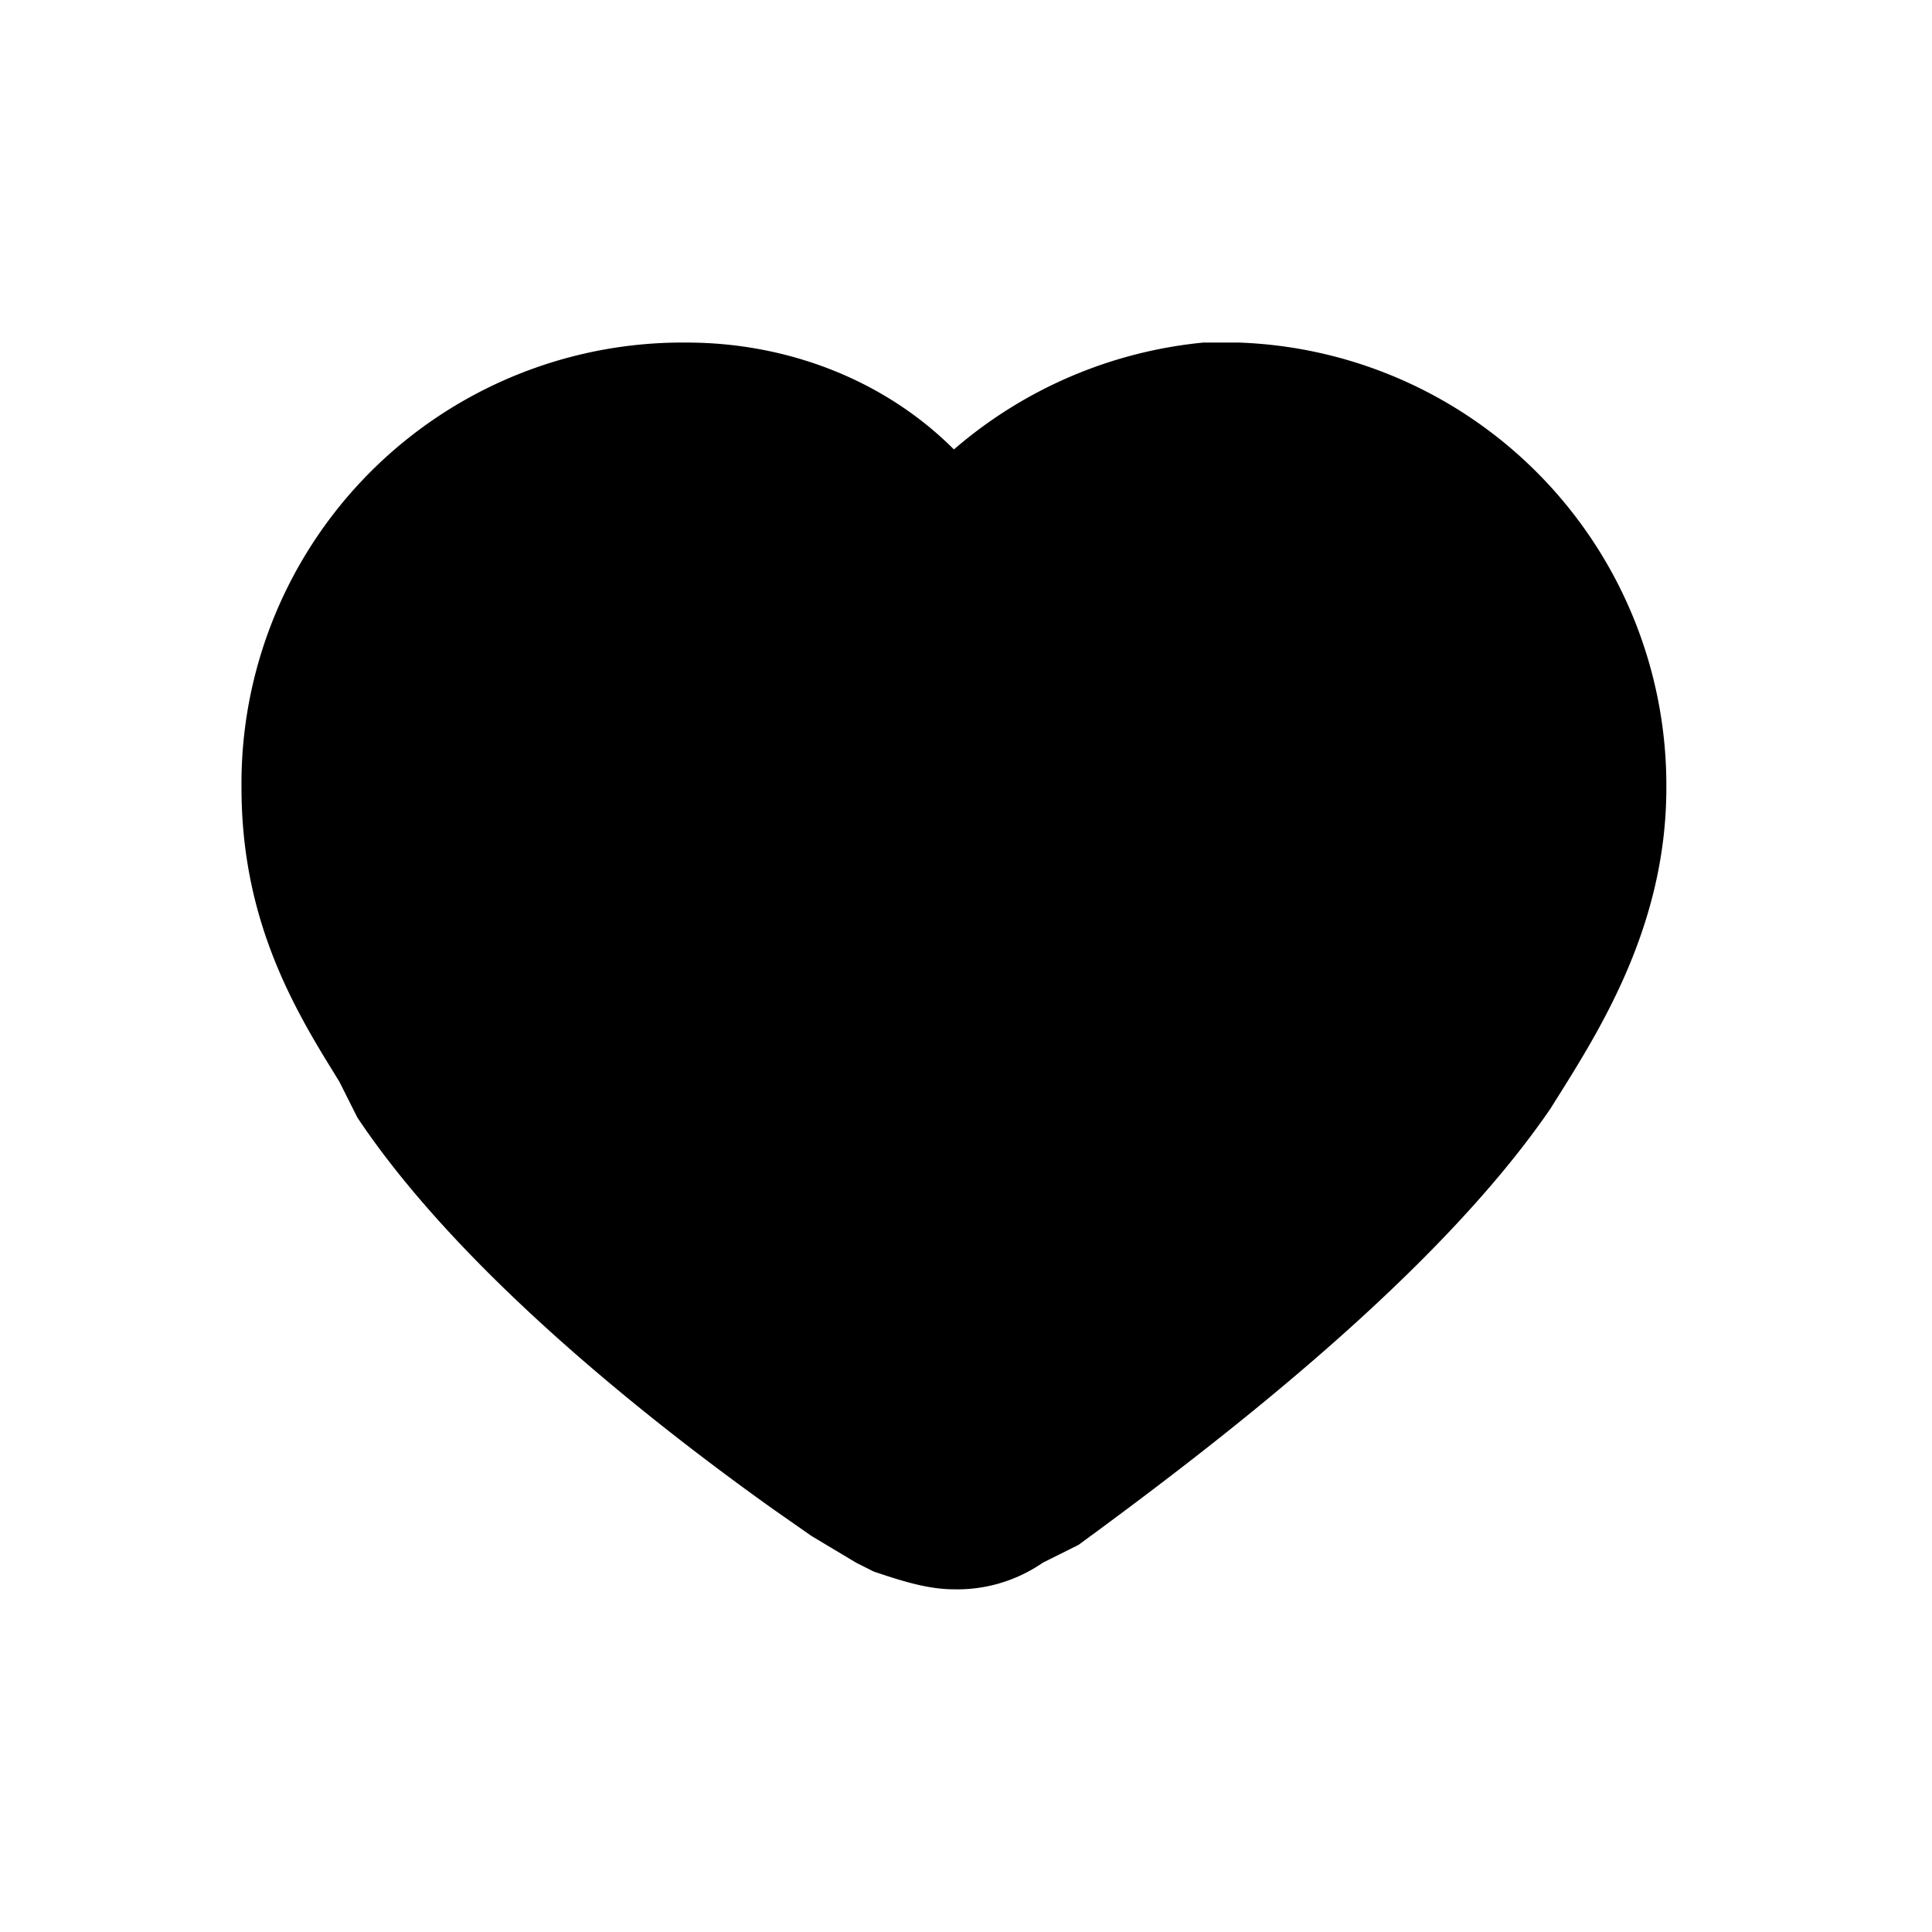 <?xml version="1.0" standalone="no"?><!DOCTYPE svg PUBLIC "-//W3C//DTD SVG 1.1//EN" "http://www.w3.org/Graphics/SVG/1.1/DTD/svg11.dtd"><svg t="1603425536569" class="icon" viewBox="0 0 1024 1024" version="1.1" xmlns="http://www.w3.org/2000/svg" p-id="31771" xmlns:xlink="http://www.w3.org/1999/xlink" width="200" height="200"><defs><style type="text/css"></style></defs><path d="M656.64 181.568a234.816 234.816 0 0 1 226.56 236.032c0 75.52-37.76 132.16-61.376 169.92-61.312 89.664-179.328 179.392-250.176 231.296l-18.88 9.408a79.744 79.744 0 0 1-47.168 14.144c-14.144 0-28.352-4.672-42.496-9.408l-9.408-4.736-23.616-14.144-20.416-14.272c-73.6-52.48-168.576-129.984-220.288-207.552l-9.472-18.88-7.552-12.288C150.656 525.44 128 480.96 128 417.6a233.728 233.728 0 0 1 236.032-236.032c51.84 0 103.808 18.88 141.568 56.64a237.184 237.184 0 0 1 132.16-56.64h18.88z" p-id="31772"></path></svg>